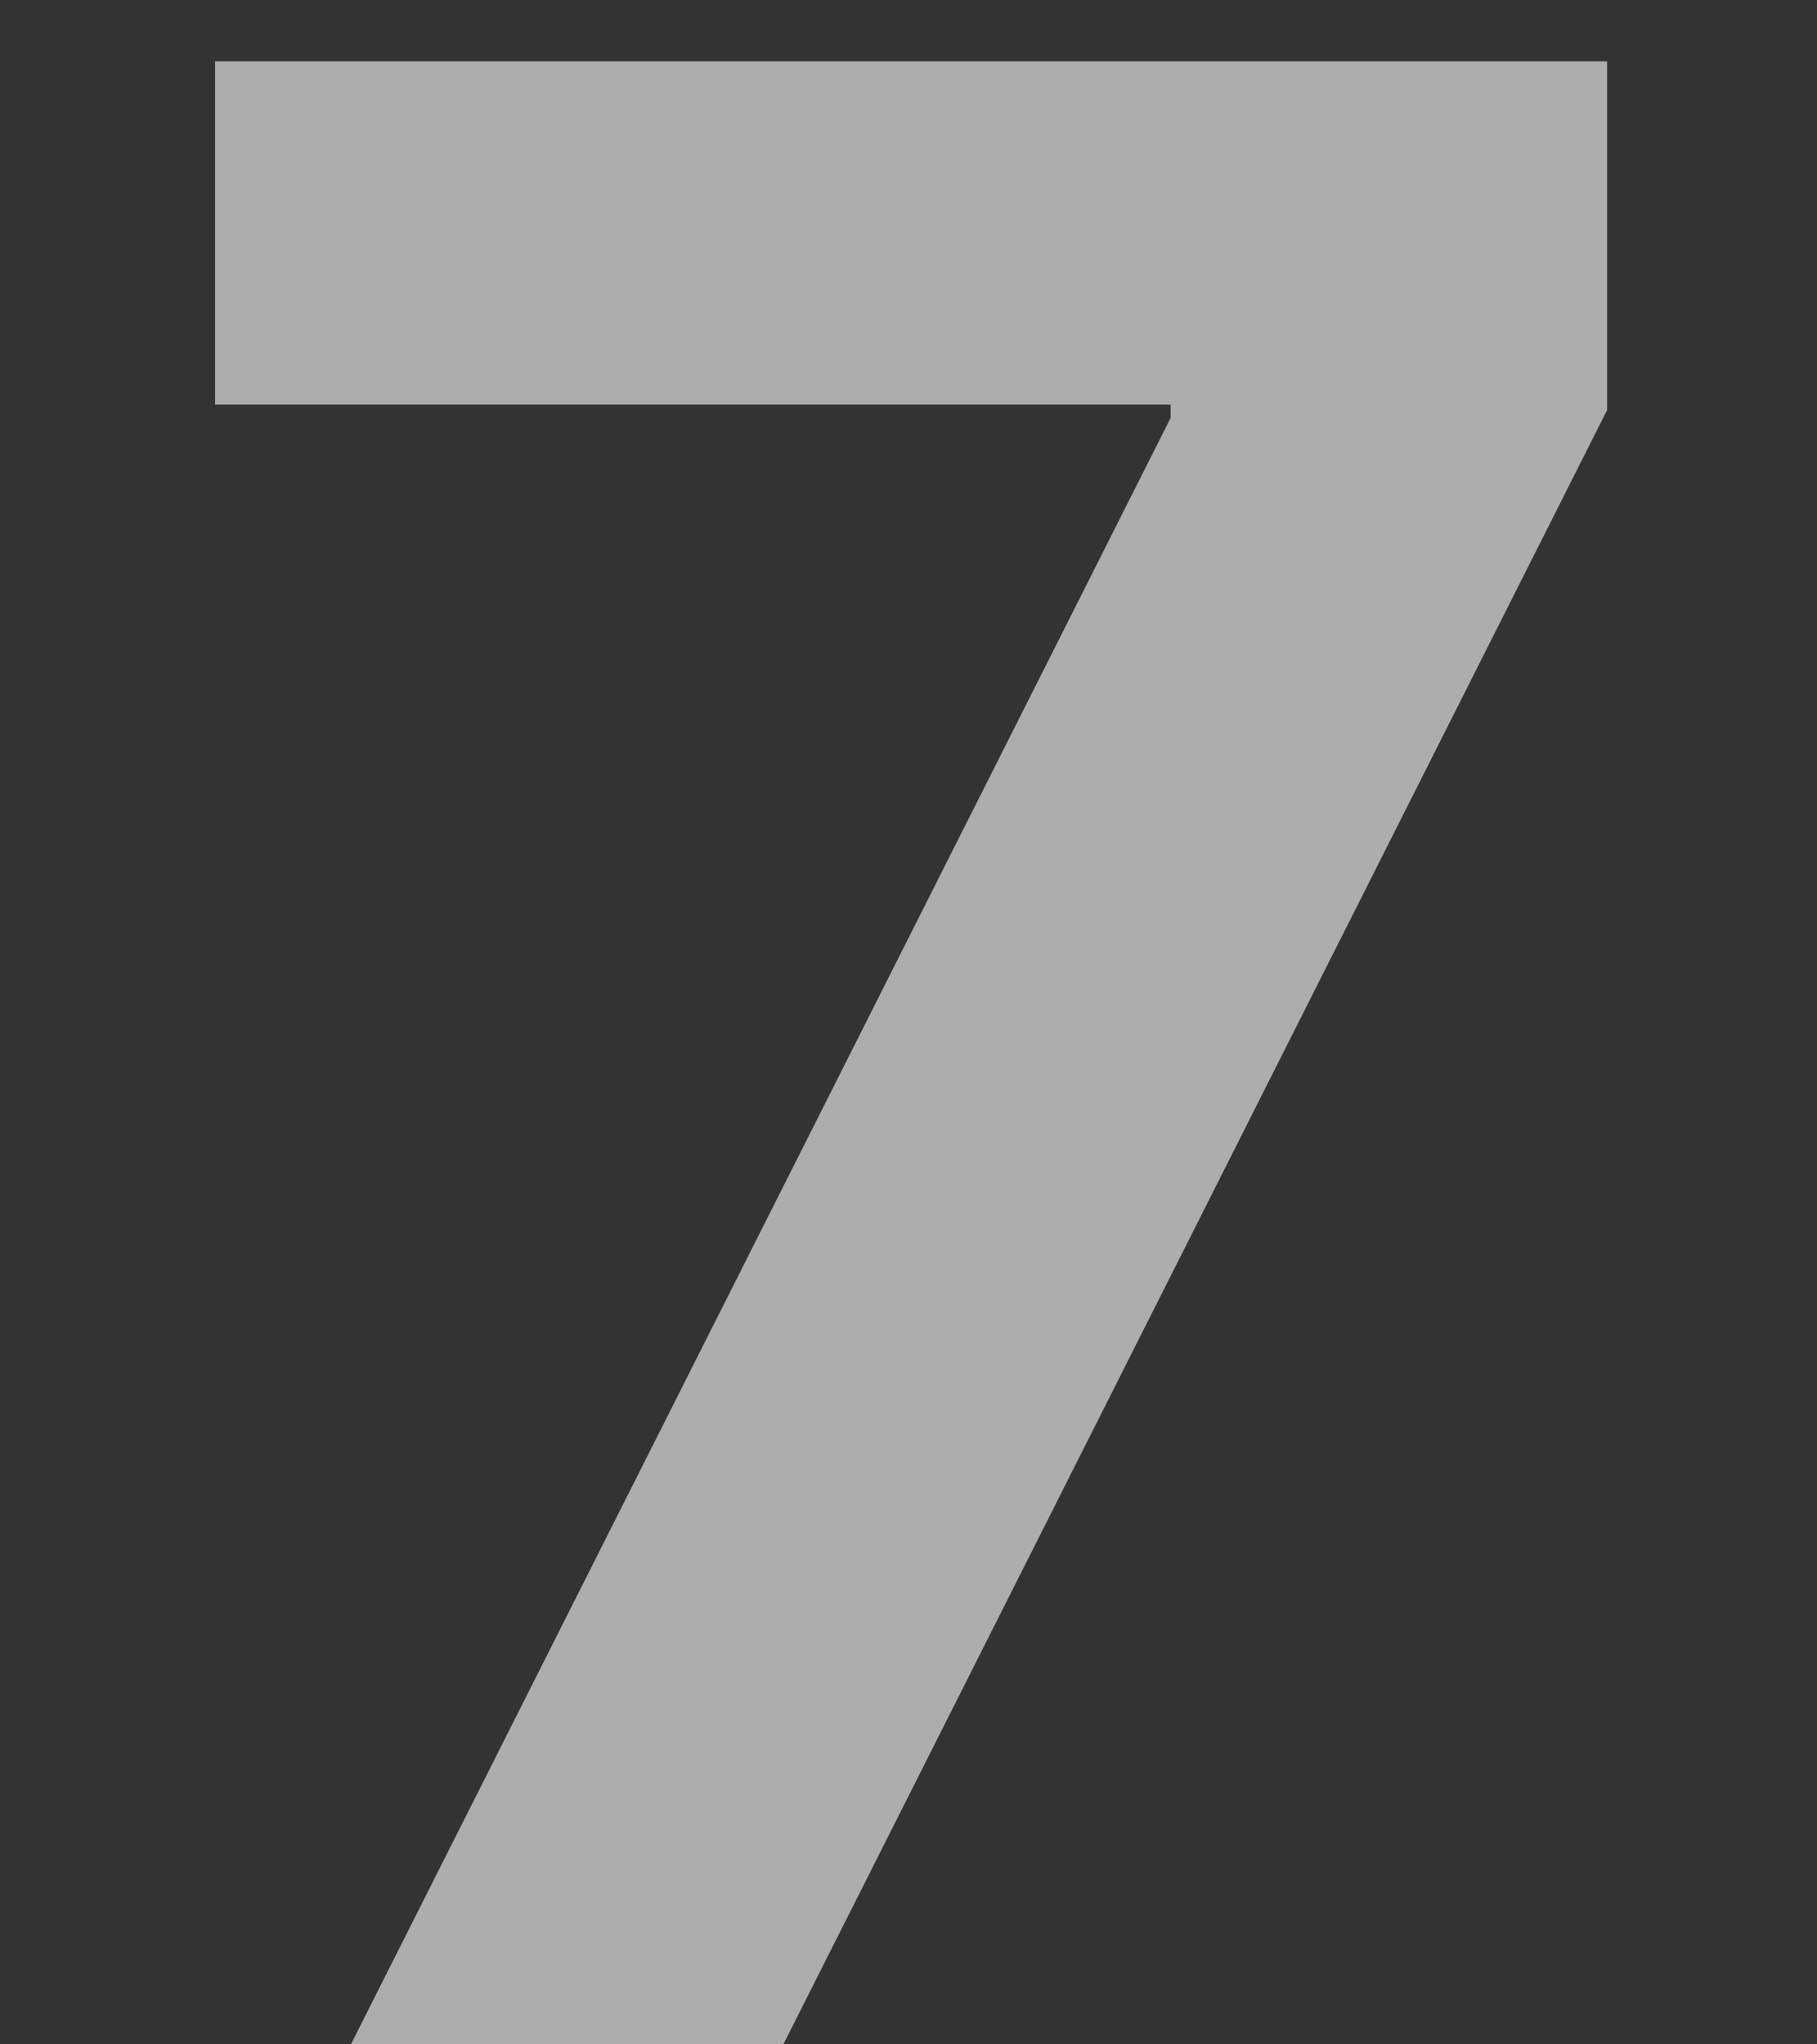<svg width="8" height="9" viewBox="0 0 8 9" fill="none" xmlns="http://www.w3.org/2000/svg">
<rect x="0" y="0" width="8" height="9" fill="#333333" stroke="none"/>
<path opacity="0.6" d="M1.545 9L5.154 1.84V1.781H0.947V0.27H7.076V1.805L3.449 9H1.545Z" fill="white"/>
</svg>
